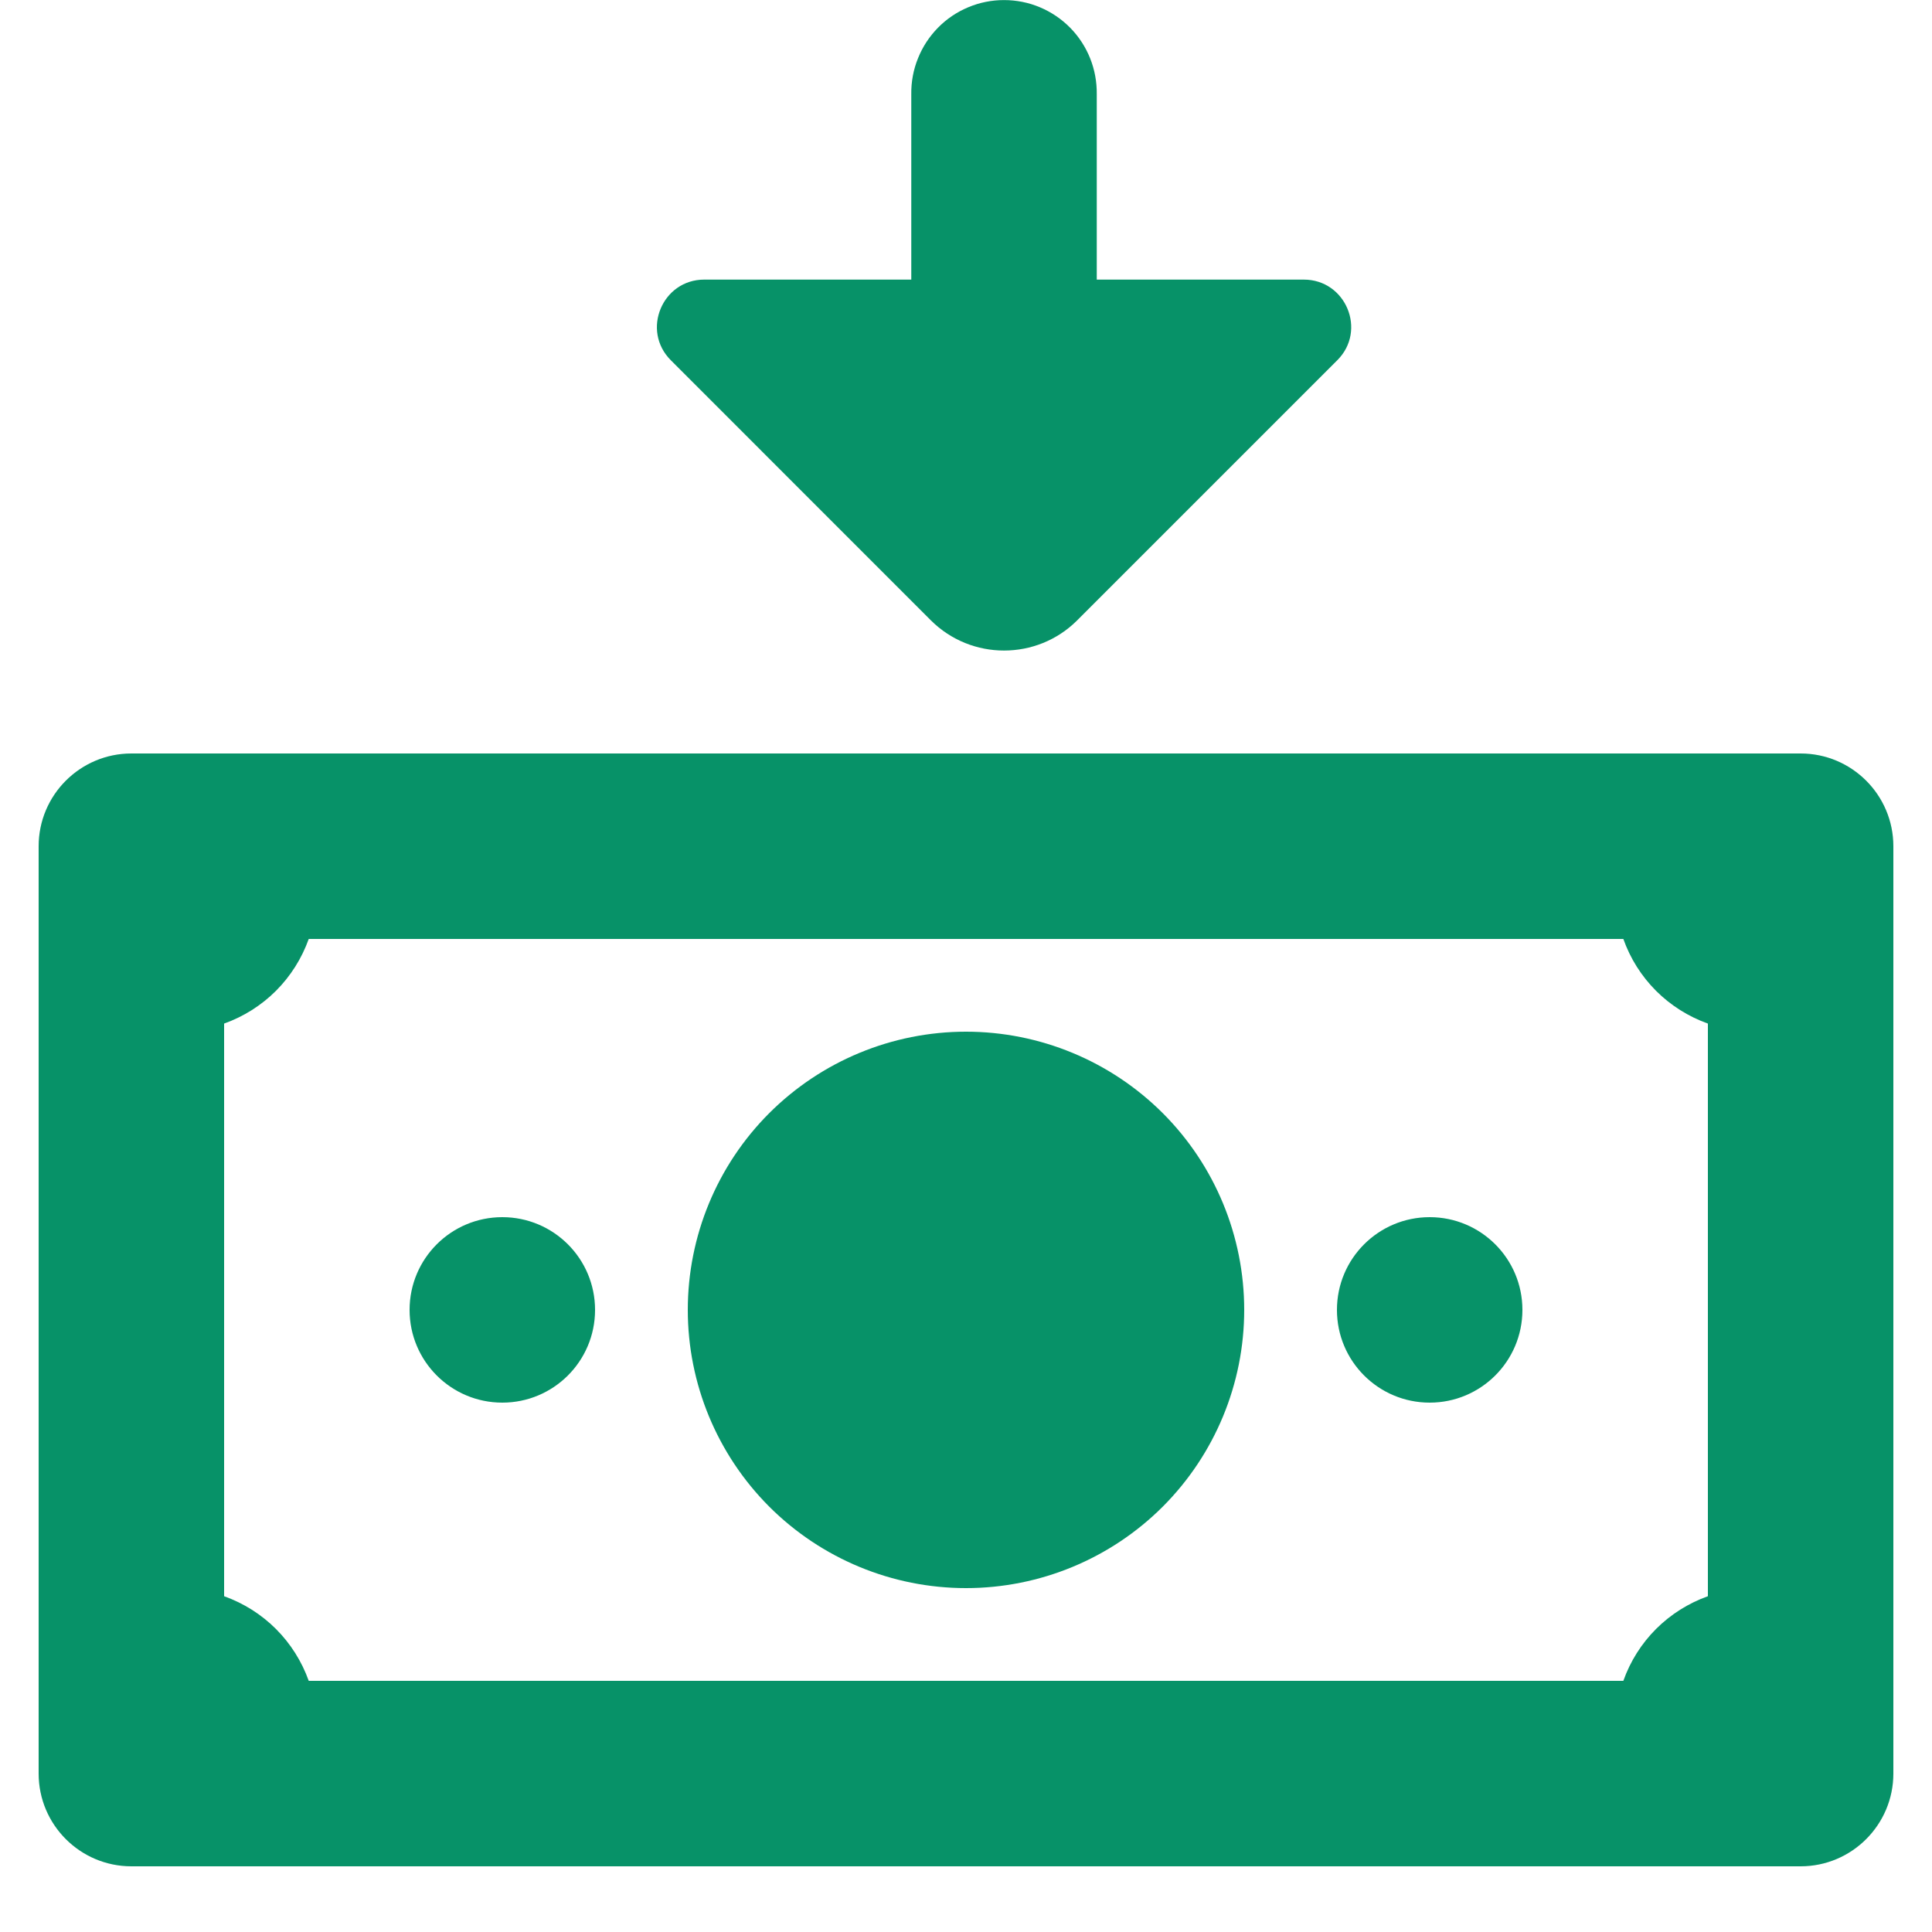 <svg width="25" height="25" viewBox="0 0 25 25" fill="none" xmlns="http://www.w3.org/2000/svg">
<path d="M12.045 8.027C12.307 8.288 12.65 8.418 12.992 8.418C13.335 8.418 13.678 8.288 13.939 8.027L17.305 4.661C17.69 4.276 17.415 3.618 16.871 3.618H14.192V1.218C14.194 1.059 14.165 0.901 14.106 0.754C14.047 0.606 13.959 0.472 13.847 0.358C13.735 0.245 13.602 0.155 13.456 0.094C13.309 0.032 13.151 0.001 12.992 0.001C12.833 0.001 12.676 0.032 12.529 0.094C12.382 0.155 12.249 0.245 12.138 0.358C12.026 0.472 11.938 0.606 11.879 0.754C11.819 0.901 11.79 1.059 11.792 1.218V3.618H9.113C8.57 3.618 8.295 4.276 8.68 4.661L12.045 8.027Z" fill="#079268"/>
<path d="M1.7 9.75C1.038 9.75 0.5 10.288 0.5 10.95V22.95C0.5 23.612 1.038 24.15 1.7 24.15H23.3C23.962 24.15 24.5 23.612 24.5 22.95V10.95C24.5 10.288 23.962 9.75 23.3 9.75H1.7ZM3.995 12.15H21.006C21.095 12.402 21.24 12.632 21.429 12.821C21.618 13.01 21.848 13.155 22.1 13.245V20.655C21.848 20.745 21.618 20.89 21.429 21.079C21.24 21.268 21.095 21.498 21.006 21.75H3.995C3.905 21.498 3.76 21.268 3.571 21.079C3.382 20.89 3.152 20.745 2.9 20.655V13.245C3.152 13.155 3.382 13.01 3.571 12.821C3.76 12.632 3.905 12.402 3.995 12.15ZM12.5 13.35C11.545 13.35 10.63 13.729 9.954 14.404C9.279 15.079 8.9 15.995 8.9 16.95C8.9 17.905 9.279 18.82 9.954 19.496C10.63 20.171 11.545 20.55 12.5 20.55C13.455 20.55 14.37 20.171 15.046 19.496C15.721 18.82 16.1 17.905 16.1 16.95C16.1 15.995 15.721 15.079 15.046 14.404C14.37 13.729 13.455 13.35 12.5 13.35ZM6.5 15.75C5.838 15.75 5.3 16.286 5.3 16.95C5.3 17.614 5.838 18.15 6.5 18.15C7.162 18.15 7.7 17.614 7.7 16.95C7.7 16.286 7.162 15.75 6.5 15.75ZM18.5 15.75C17.838 15.75 17.3 16.286 17.3 16.95C17.3 17.614 17.838 18.15 18.5 18.15C19.162 18.15 19.7 17.614 19.7 16.95C19.7 16.286 19.162 15.75 18.5 15.75Z" fill="#079268"/>
</svg>
